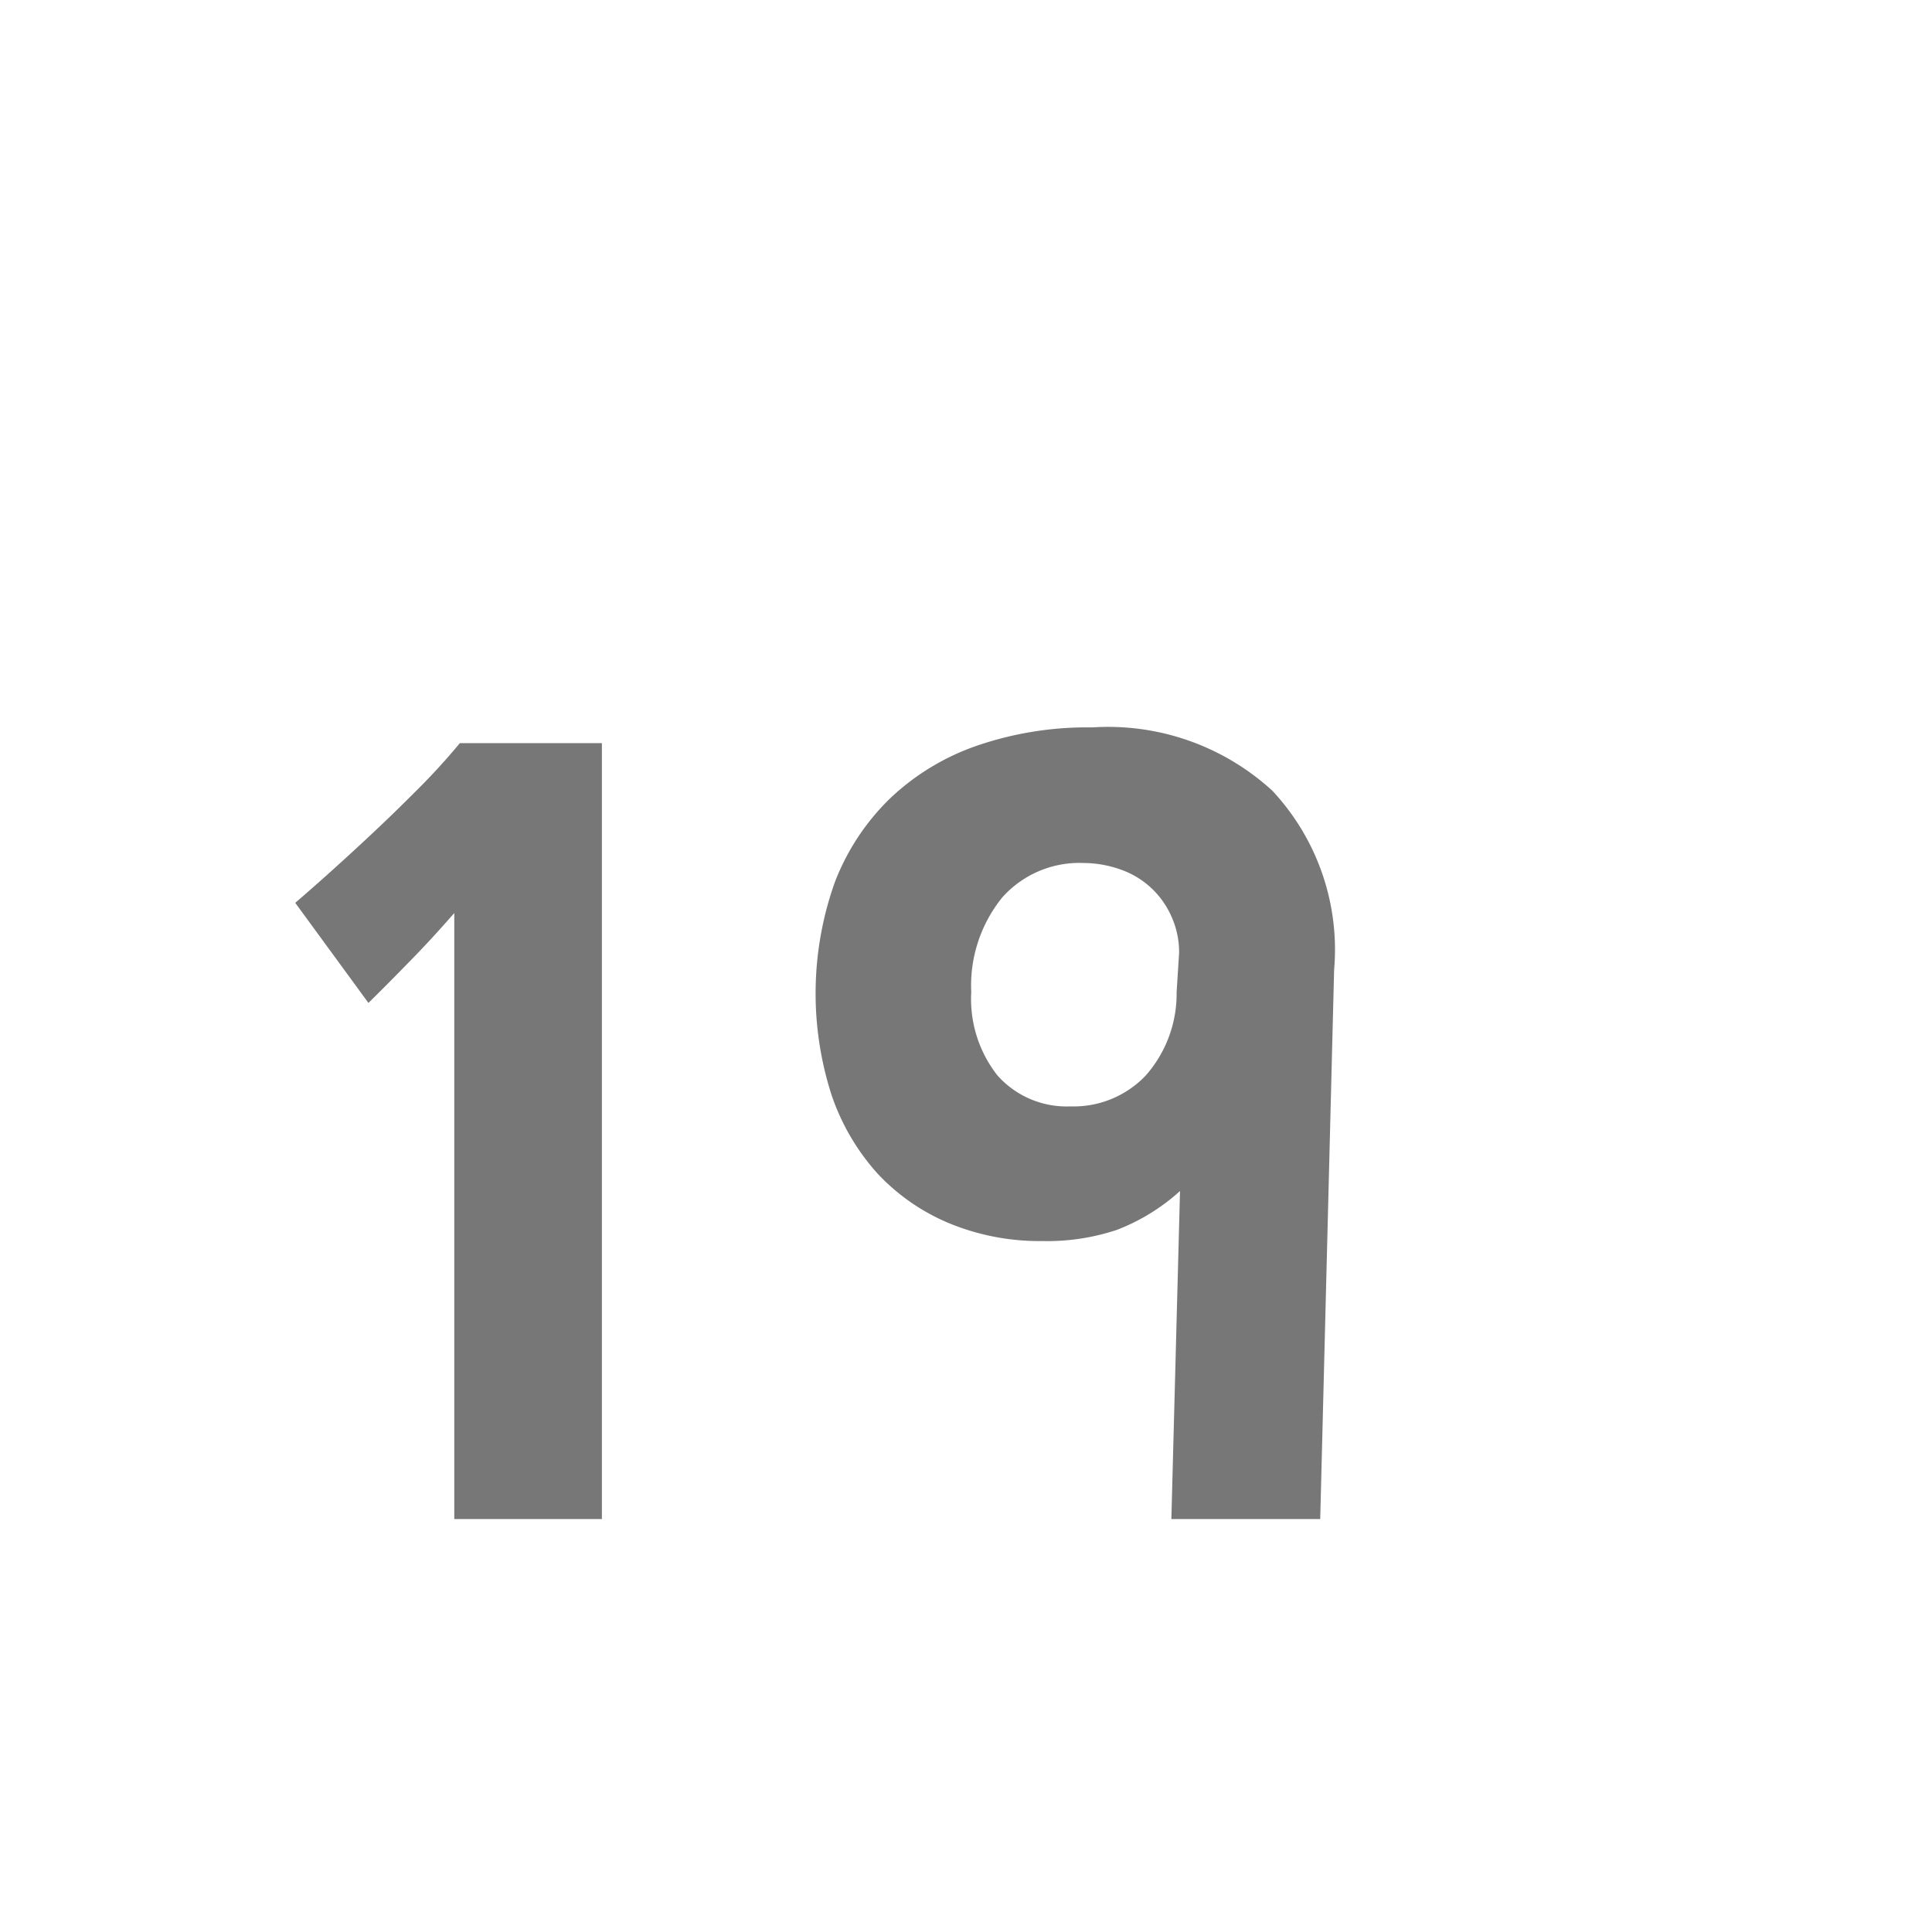 <svg id="Layer_1" data-name="Layer 1" xmlns="http://www.w3.org/2000/svg" viewBox="0 0 62.56 61.94"><defs><style>.cls-1{fill:#777;}</style></defs><path class="cls-1" d="M14.71,49.18V29.56c-.48.55-.94,1.05-1.37,1.49s-.9.92-1.41,1.42L9.56,29.23c.72-.62,1.41-1.24,2.09-1.87s1.16-1.09,1.76-1.69a21.6,21.6,0,0,0,1.48-1.61h4.6V49.18Z"/><path class="cls-1" d="M42.75,49.18H37.93l.28-10.62a6.54,6.54,0,0,1-2.05,1.26,7.15,7.15,0,0,1-2.41.36,7.69,7.69,0,0,1-3-.57A6.71,6.71,0,0,1,28.42,38a7.29,7.29,0,0,1-1.49-2.54,10.72,10.72,0,0,1,.1-6.89,7.55,7.55,0,0,1,1.79-2.72,7.76,7.76,0,0,1,2.82-1.71,11,11,0,0,1,3.73-.59A7.87,7.87,0,0,1,41.2,25.6a7.54,7.54,0,0,1,2,5.8ZM38.18,30.86a2.78,2.78,0,0,0-.24-1.17,2.8,2.8,0,0,0-1.63-1.53,3.62,3.62,0,0,0-1.23-.22,3.34,3.34,0,0,0-2.63,1.12,4.53,4.53,0,0,0-1,3.06,4,4,0,0,0,.85,2.7,3,3,0,0,0,2.36,1,3.22,3.22,0,0,0,2.44-1,4,4,0,0,0,1-2.7Z"/></svg>